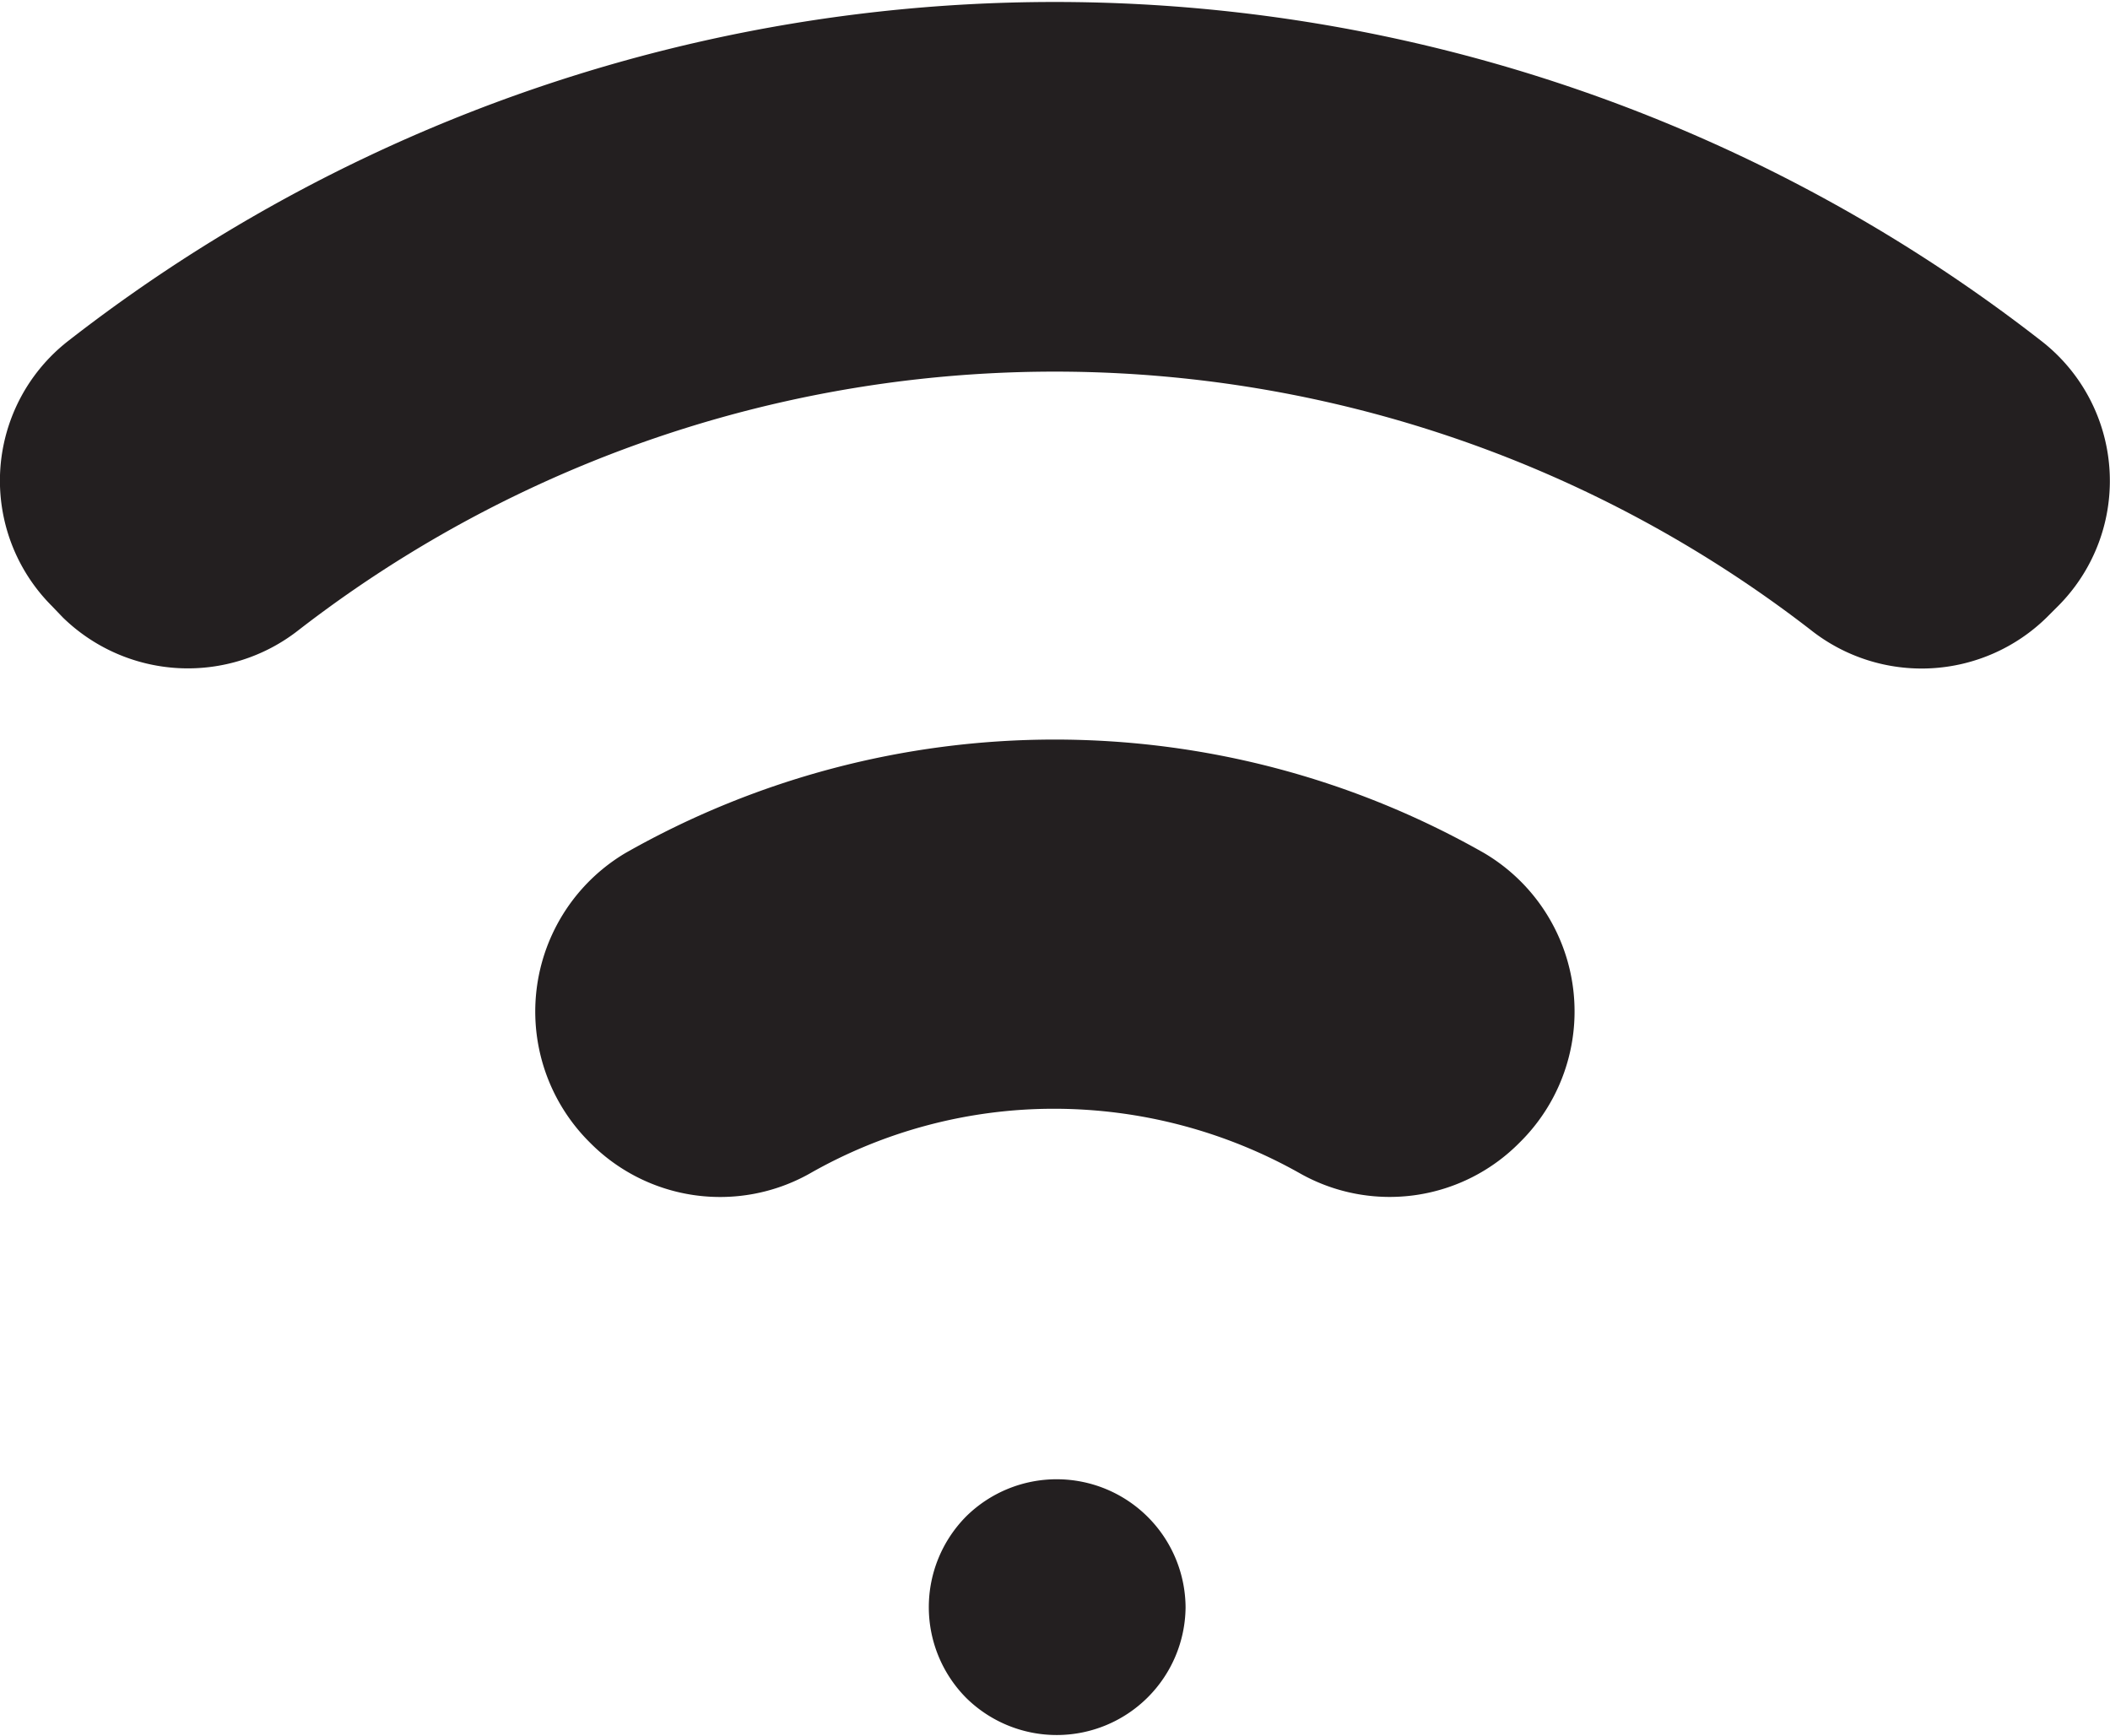 <svg id="Layer_1" data-name="Layer 1" xmlns="http://www.w3.org/2000/svg" viewBox="0 0 43.71 35.96"><defs><style>.cls-1{fill:#231f20;}</style></defs><path class="cls-1" d="M472.08,70l-.24.24a3.7,3.7,0,0,1-4.89.26,25.59,25.59,0,0,0-31.32,0,3.71,3.71,0,0,1-4.89-.26l-.23-.24a3.67,3.67,0,0,1,.36-5.5,33.25,33.25,0,0,1,40.84,0A3.67,3.67,0,0,1,472.08,70Z" transform="translate(-429.44 -57.45)"/><path class="cls-1" d="M460.92,81.12h0a3.78,3.78,0,0,1-4.53.65,10.38,10.38,0,0,0-5.1-1.35,10.21,10.21,0,0,0-5.09,1.35,3.79,3.79,0,0,1-4.54-.65h0a3.82,3.82,0,0,1,.74-6,18,18,0,0,1,17.78,0A3.81,3.81,0,0,1,460.92,81.12Z" transform="translate(-429.44 -57.45)"/><path class="cls-1" d="M454,90.75a2.67,2.67,0,0,1-4.54,1.88,2.67,2.67,0,0,1,0-3.77A2.67,2.67,0,0,1,454,90.75Z" transform="translate(-429.44 -57.45)"/></svg>